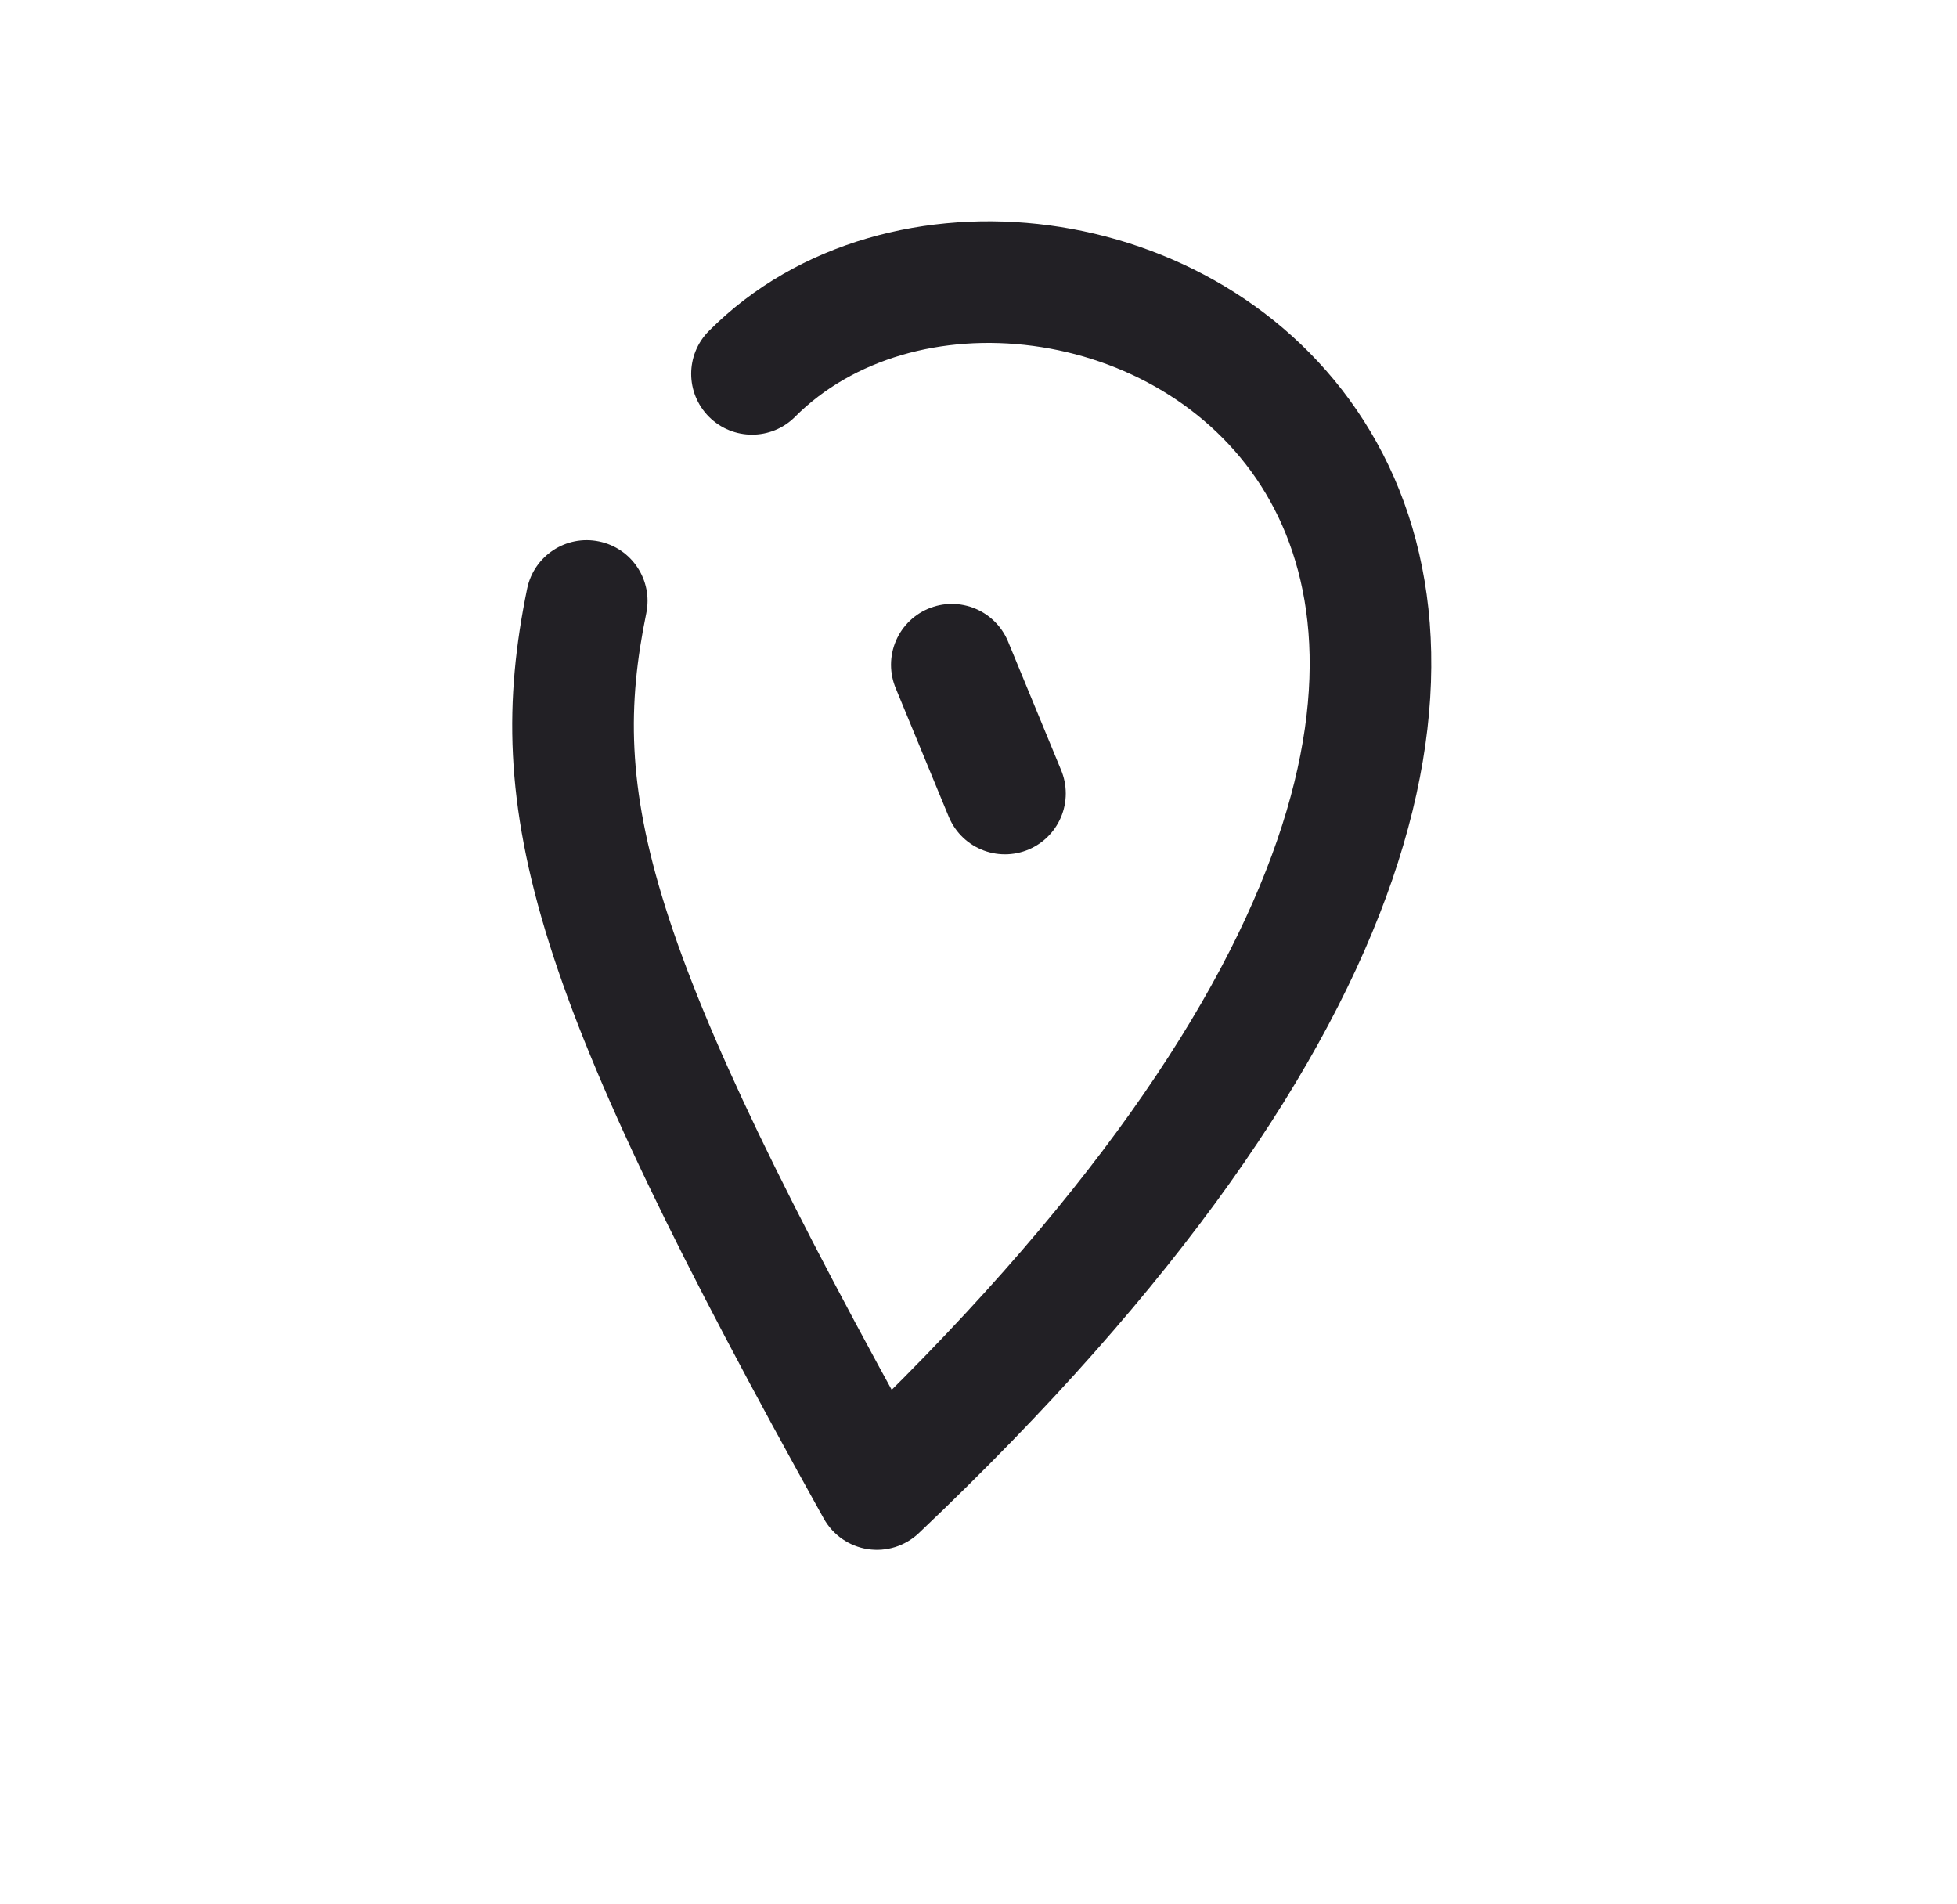 <svg width="37" height="36" viewBox="0 0 37 36" fill="none" xmlns="http://www.w3.org/2000/svg" data-v-2ef2fe86=""><path d="M16.58 28.148L15.575 28.708C15.748 29.018 16.055 29.231 16.406 29.285C16.757 29.339 17.113 29.227 17.371 28.983L16.58 28.148ZM12.219 11.592C12.347 10.97 11.947 10.362 11.324 10.235C10.702 10.107 10.094 10.507 9.966 11.13L12.219 11.592ZM13.404 6.255C12.955 6.704 12.956 7.432 13.406 7.881C13.855 8.329 14.584 8.329 15.032 7.879L13.404 6.255ZM9.966 11.13C9.534 13.235 9.543 15.167 10.387 17.843C11.21 20.451 12.83 23.779 15.575 28.708L17.585 27.589C14.842 22.665 13.326 19.516 12.58 17.151C11.856 14.855 11.864 13.32 12.219 11.592L9.966 11.13ZM17.371 28.983C22.33 24.282 25.11 20.151 26.322 16.632C27.542 13.087 27.174 10.128 25.782 7.95C24.408 5.799 22.134 4.566 19.837 4.26C17.547 3.954 15.099 4.555 13.404 6.255L15.032 7.879C16.123 6.785 17.805 6.309 19.533 6.539C21.253 6.769 22.883 7.684 23.844 9.188C24.787 10.664 25.186 12.866 24.147 15.883C23.099 18.926 20.596 22.757 15.789 27.314L17.371 28.983Z" fill="#222025" data-v-2ef2fe86=""></path> <path d="M17.996 12.567L19 15" stroke="#222025" stroke-width="2.3" stroke-linecap="round" class="stroke" data-v-2ef2fe86=""></path></svg>